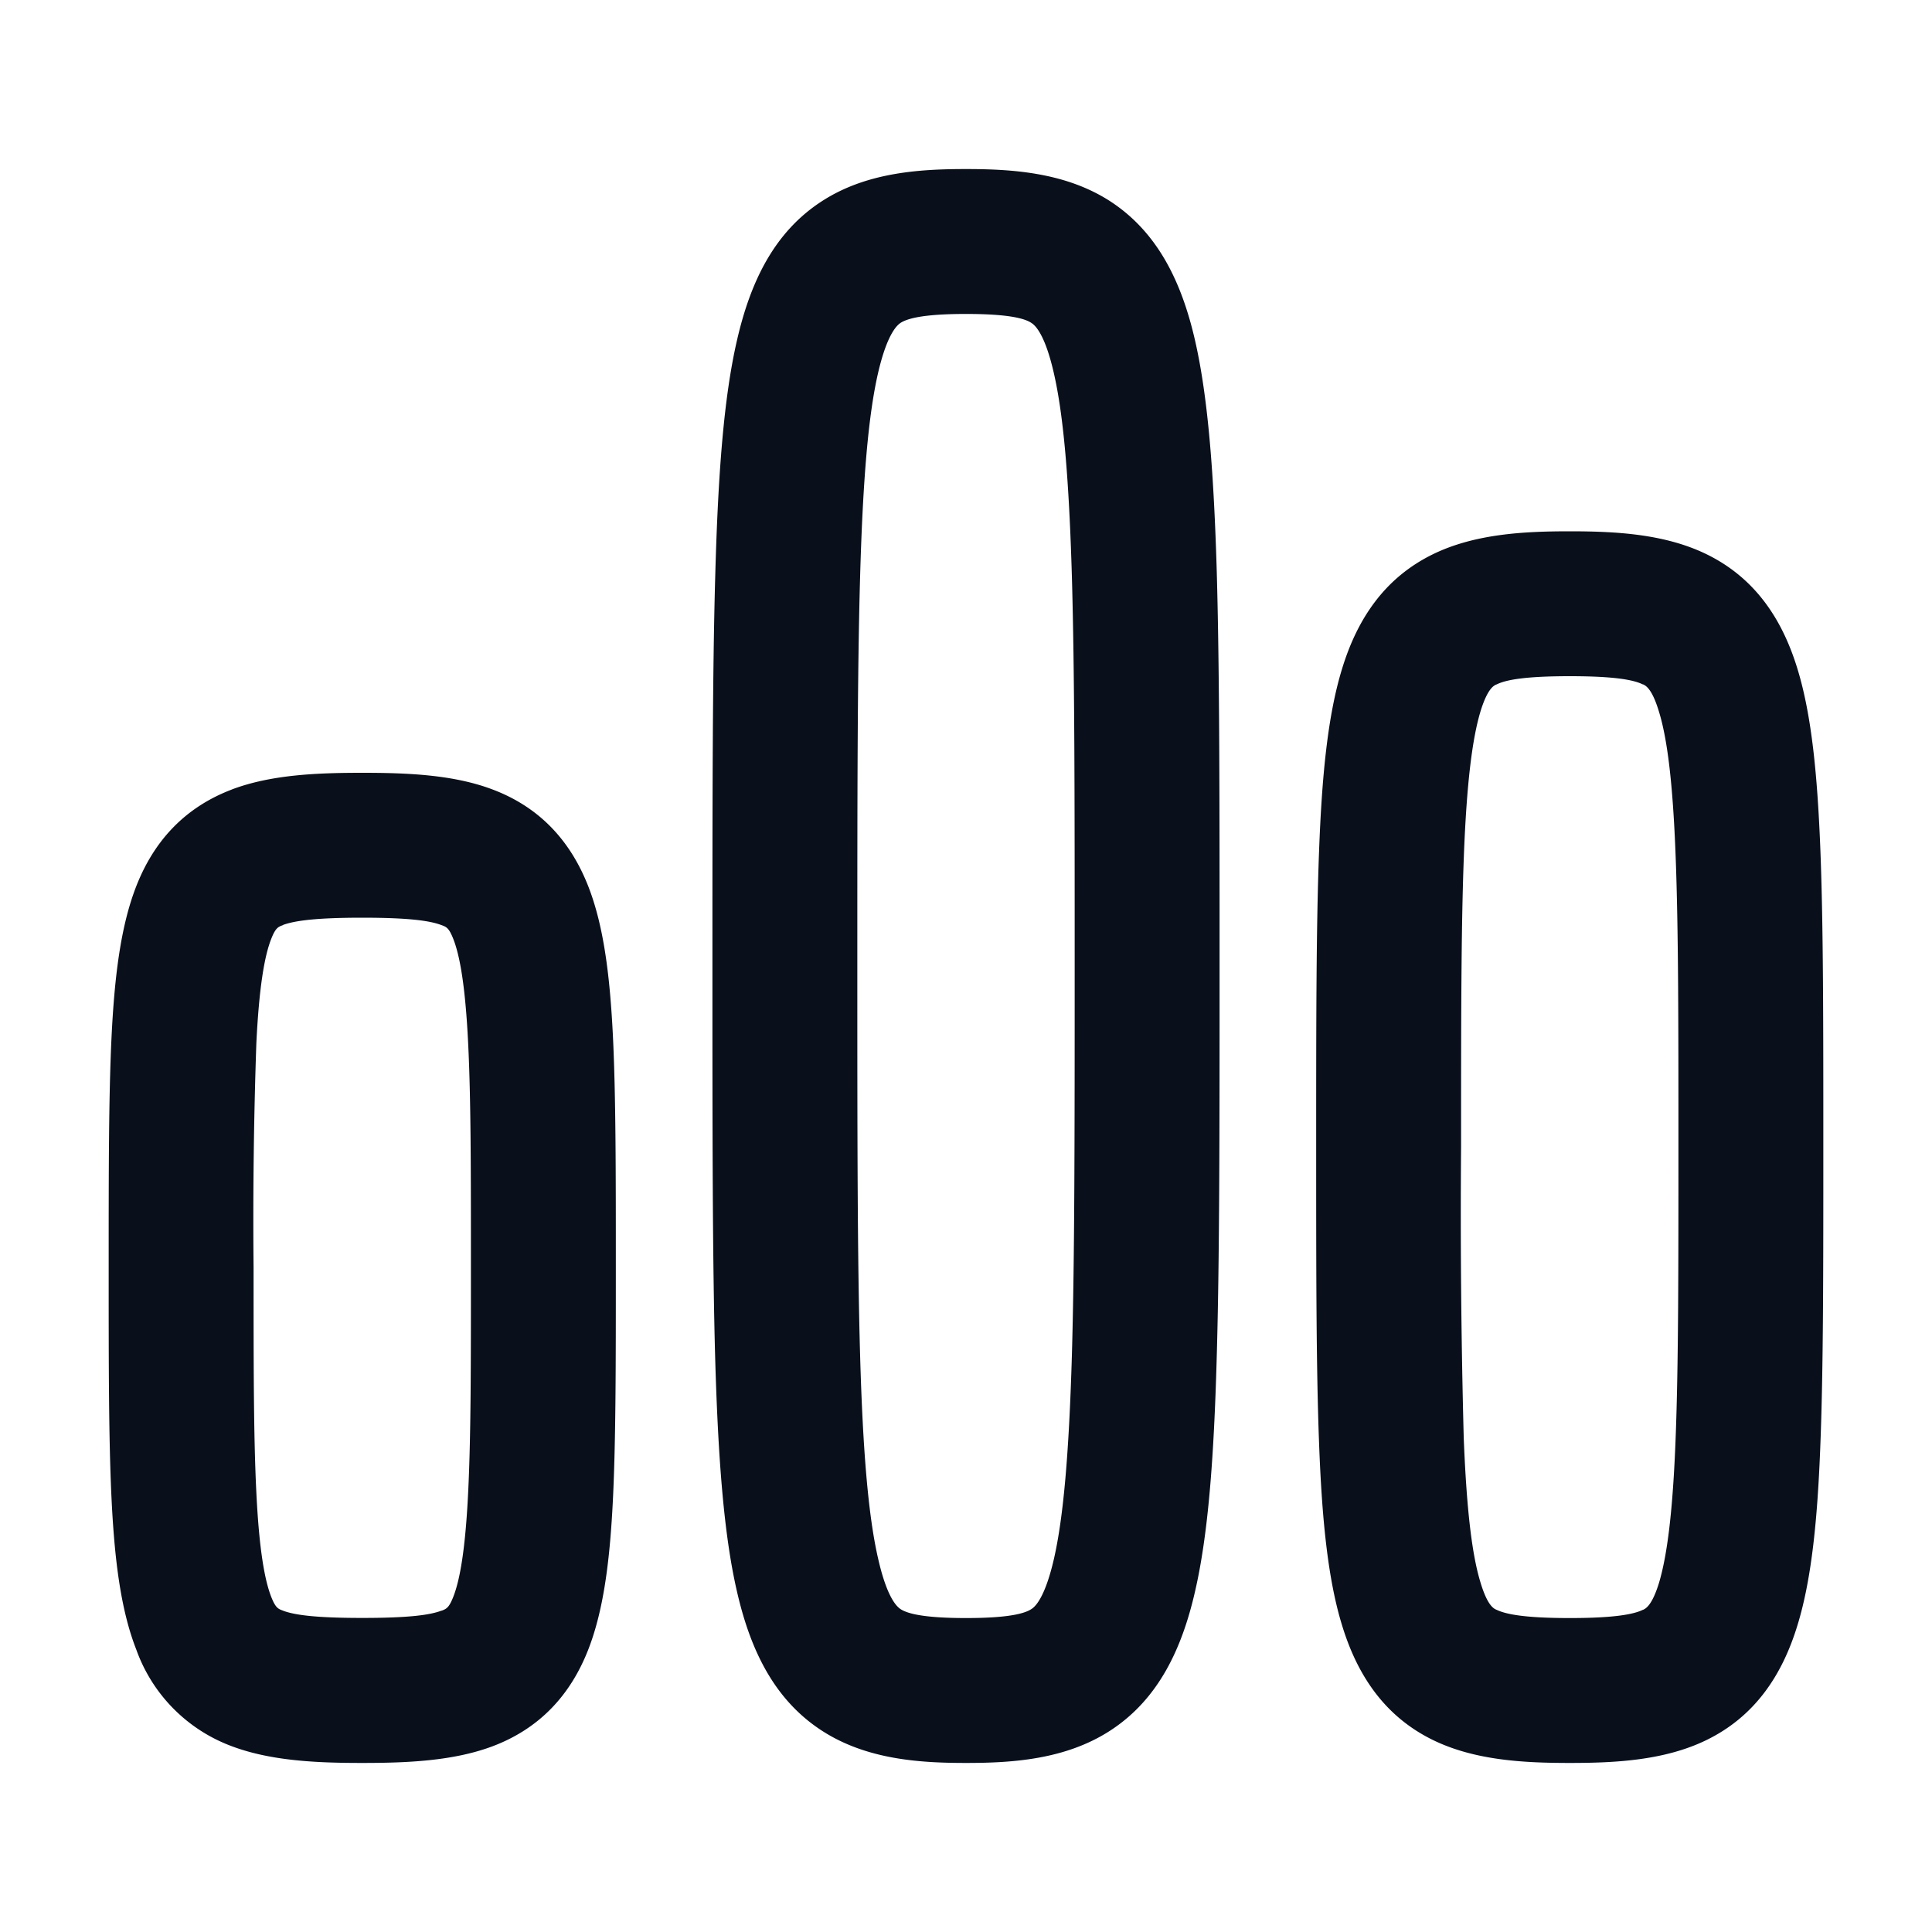 <svg
  xmlns="http://www.w3.org/2000/svg"
  width="16"
  height="16"
  fill="none"
  viewBox="0 0 16 16"
>
  <path
    fill="#09101C"
    fill-rule="evenodd"
    d="M7.123 4.778C7.1 5.586 7.1 6.633 7.1 8s0 2.414.023 3.221c.023.816.07 1.344.15 1.69.078.342.164.4.185.415.051.033.173.074.542.074.369 0 .49-.041.541-.074.022-.014.108-.073.187-.415.079-.346.125-.873.149-1.69C8.9 10.414 8.9 9.367 8.9 8s0-2.414-.023-3.222c-.024-.816-.07-1.343-.15-1.69-.078-.341-.164-.4-.186-.414C8.491 2.641 8.37 2.6 8 2.6c-.369 0-.49.041-.542.074-.02.014-.107.073-.186.414-.08.347-.126.874-.149 1.69Zm-.316-3.112c.37-.24.812-.266 1.193-.266s.822.027 1.193.266c.4.26.595.678.704 1.154.108.472.156 1.104.18 1.924.023.827.023 1.89.023 3.246v.02c0 1.355 0 2.419-.024 3.246-.023.82-.07 1.451-.179 1.923-.109.477-.304.895-.704 1.154-.371.24-.812.267-1.193.267s-.822-.027-1.193-.267c-.4-.259-.595-.677-.704-1.154-.109-.472-.156-1.103-.18-1.923C5.9 10.429 5.9 9.366 5.9 8.01v-.02c0-1.355 0-2.42.024-3.246.023-.82.07-1.452.179-1.924.109-.476.303-.895.704-1.154ZM2.123 8.64A42.32 42.32 0 0 0 2.1 10.5c0 .801 0 1.4.023 1.86.023.47.068.723.123.864.036.092.058.1.096.114l.002.001c.098.037.278.06.656.06s.558-.023.655-.06h.003c.038-.015.06-.023.096-.115.055-.14.1-.393.123-.864.023-.46.023-1.059.023-1.86 0-.802 0-1.4-.023-1.86-.023-.47-.068-.724-.123-.864-.036-.092-.058-.1-.096-.114l-.003-.001C3.558 7.624 3.378 7.6 3 7.6s-.558.024-.656.06l-.002.002c-.038.014-.06.022-.096.114-.055.14-.1.393-.123.864ZM1.92 6.538C2.246 6.415 2.628 6.4 3 6.4s.754.015 1.079.138c.382.144.641.416.792.8.132.336.181.76.205 1.243.024.492.024 1.12.024 1.902v.033c0 .782 0 1.41-.024 1.902-.024.484-.073.908-.205 1.245-.15.383-.41.655-.792.799-.325.122-.707.138-1.08.138-.37 0-.753-.016-1.078-.138a1.33 1.33 0 0 1-.792-.8c-.132-.336-.181-.76-.205-1.244C.9 11.928.9 11.299.9 10.518v-.034c0-.781 0-1.41.024-1.902.024-.483.073-.907.205-1.244.15-.383.41-.655.792-.8ZM12.1 9.5c0-1.028 0-1.807.023-2.406.023-.61.07-.977.138-1.203.058-.188.109-.212.13-.222l.004-.001c.074-.037.229-.068.605-.068s.53.031.605.068h.003c.022.011.073.035.13.223.07.226.116.593.139 1.203.023.6.023 1.378.023 2.406 0 1.027 0 1.806-.023 2.406-.023.61-.07.976-.138 1.203-.058.188-.11.212-.13.222l-.004.001c-.074.036-.23.068-.605.068-.376 0-.53-.032-.605-.068l-.003-.001c-.022-.01-.073-.034-.13-.222-.07-.226-.116-.593-.14-1.203A70.24 70.24 0 0 1 12.1 9.5Zm.9-5.1c-.374 0-.782.02-1.129.188-.402.195-.63.535-.757.952-.119.388-.167.89-.19 1.508-.024.625-.024 1.427-.024 2.439v.026c0 1.012 0 1.814.024 2.439.023.617.071 1.12.19 1.507.127.417.355.758.757.953.347.168.755.188 1.129.188s.782-.02 1.129-.188c.402-.195.63-.536.757-.953.119-.387.167-.89.19-1.507.024-.625.024-1.427.024-2.439v-.026c0-1.012 0-1.814-.024-2.439-.024-.617-.071-1.12-.19-1.508-.127-.417-.355-.757-.757-.952-.347-.168-.755-.188-1.13-.188Z"
    clip-rule="evenodd"
  />
</svg>

